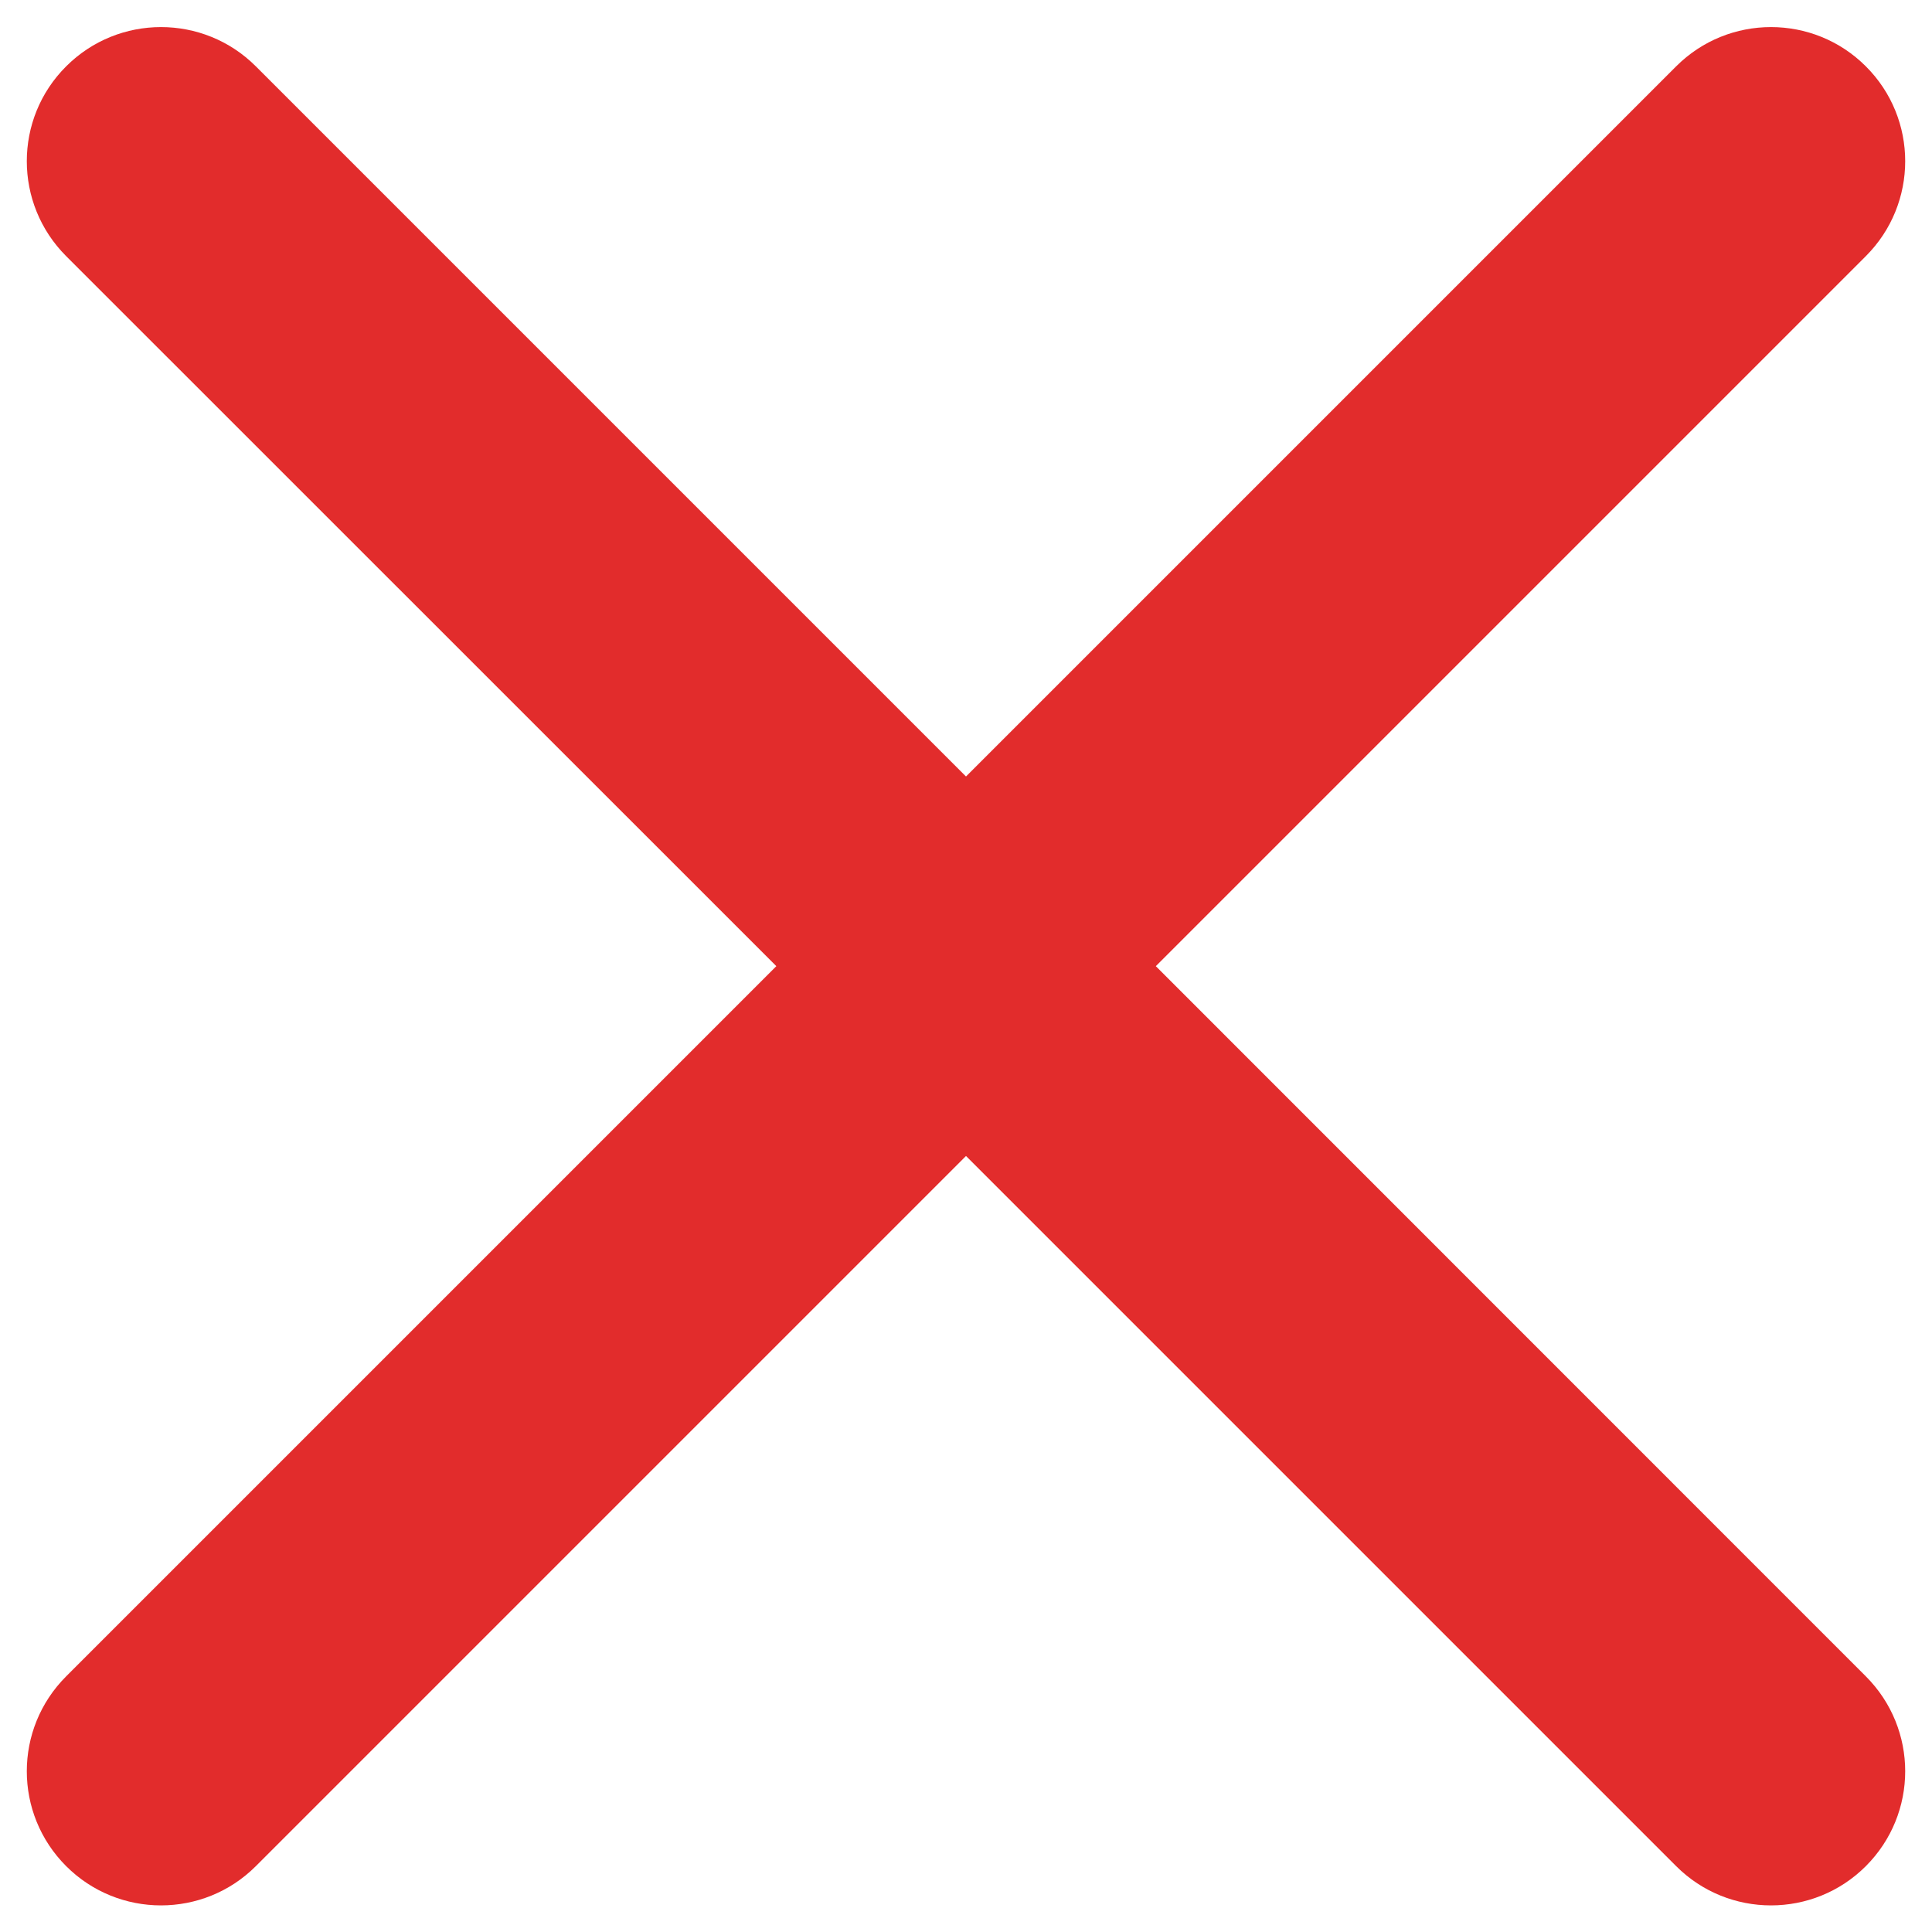 <svg width="12" height="12" viewBox="0 0 12 12" fill="none" xmlns="http://www.w3.org/2000/svg">
<path fill-rule="evenodd" clip-rule="evenodd" d="M0.411 0.412C0.736 0.087 1.264 0.087 1.589 0.412L6 4.823L10.411 0.412C10.736 0.087 11.264 0.087 11.589 0.412C11.915 0.737 11.915 1.265 11.589 1.591L7.179 6.001L11.589 10.412C11.915 10.738 11.915 11.265 11.589 11.591C11.264 11.916 10.736 11.916 10.411 11.591L6 7.18L1.589 11.591C1.264 11.916 0.736 11.916 0.411 11.591C0.085 11.265 0.085 10.738 0.411 10.412L4.822 6.001L0.411 1.591C0.085 1.265 0.085 0.737 0.411 0.412Z" fill="#E22C2C"/>
</svg>
